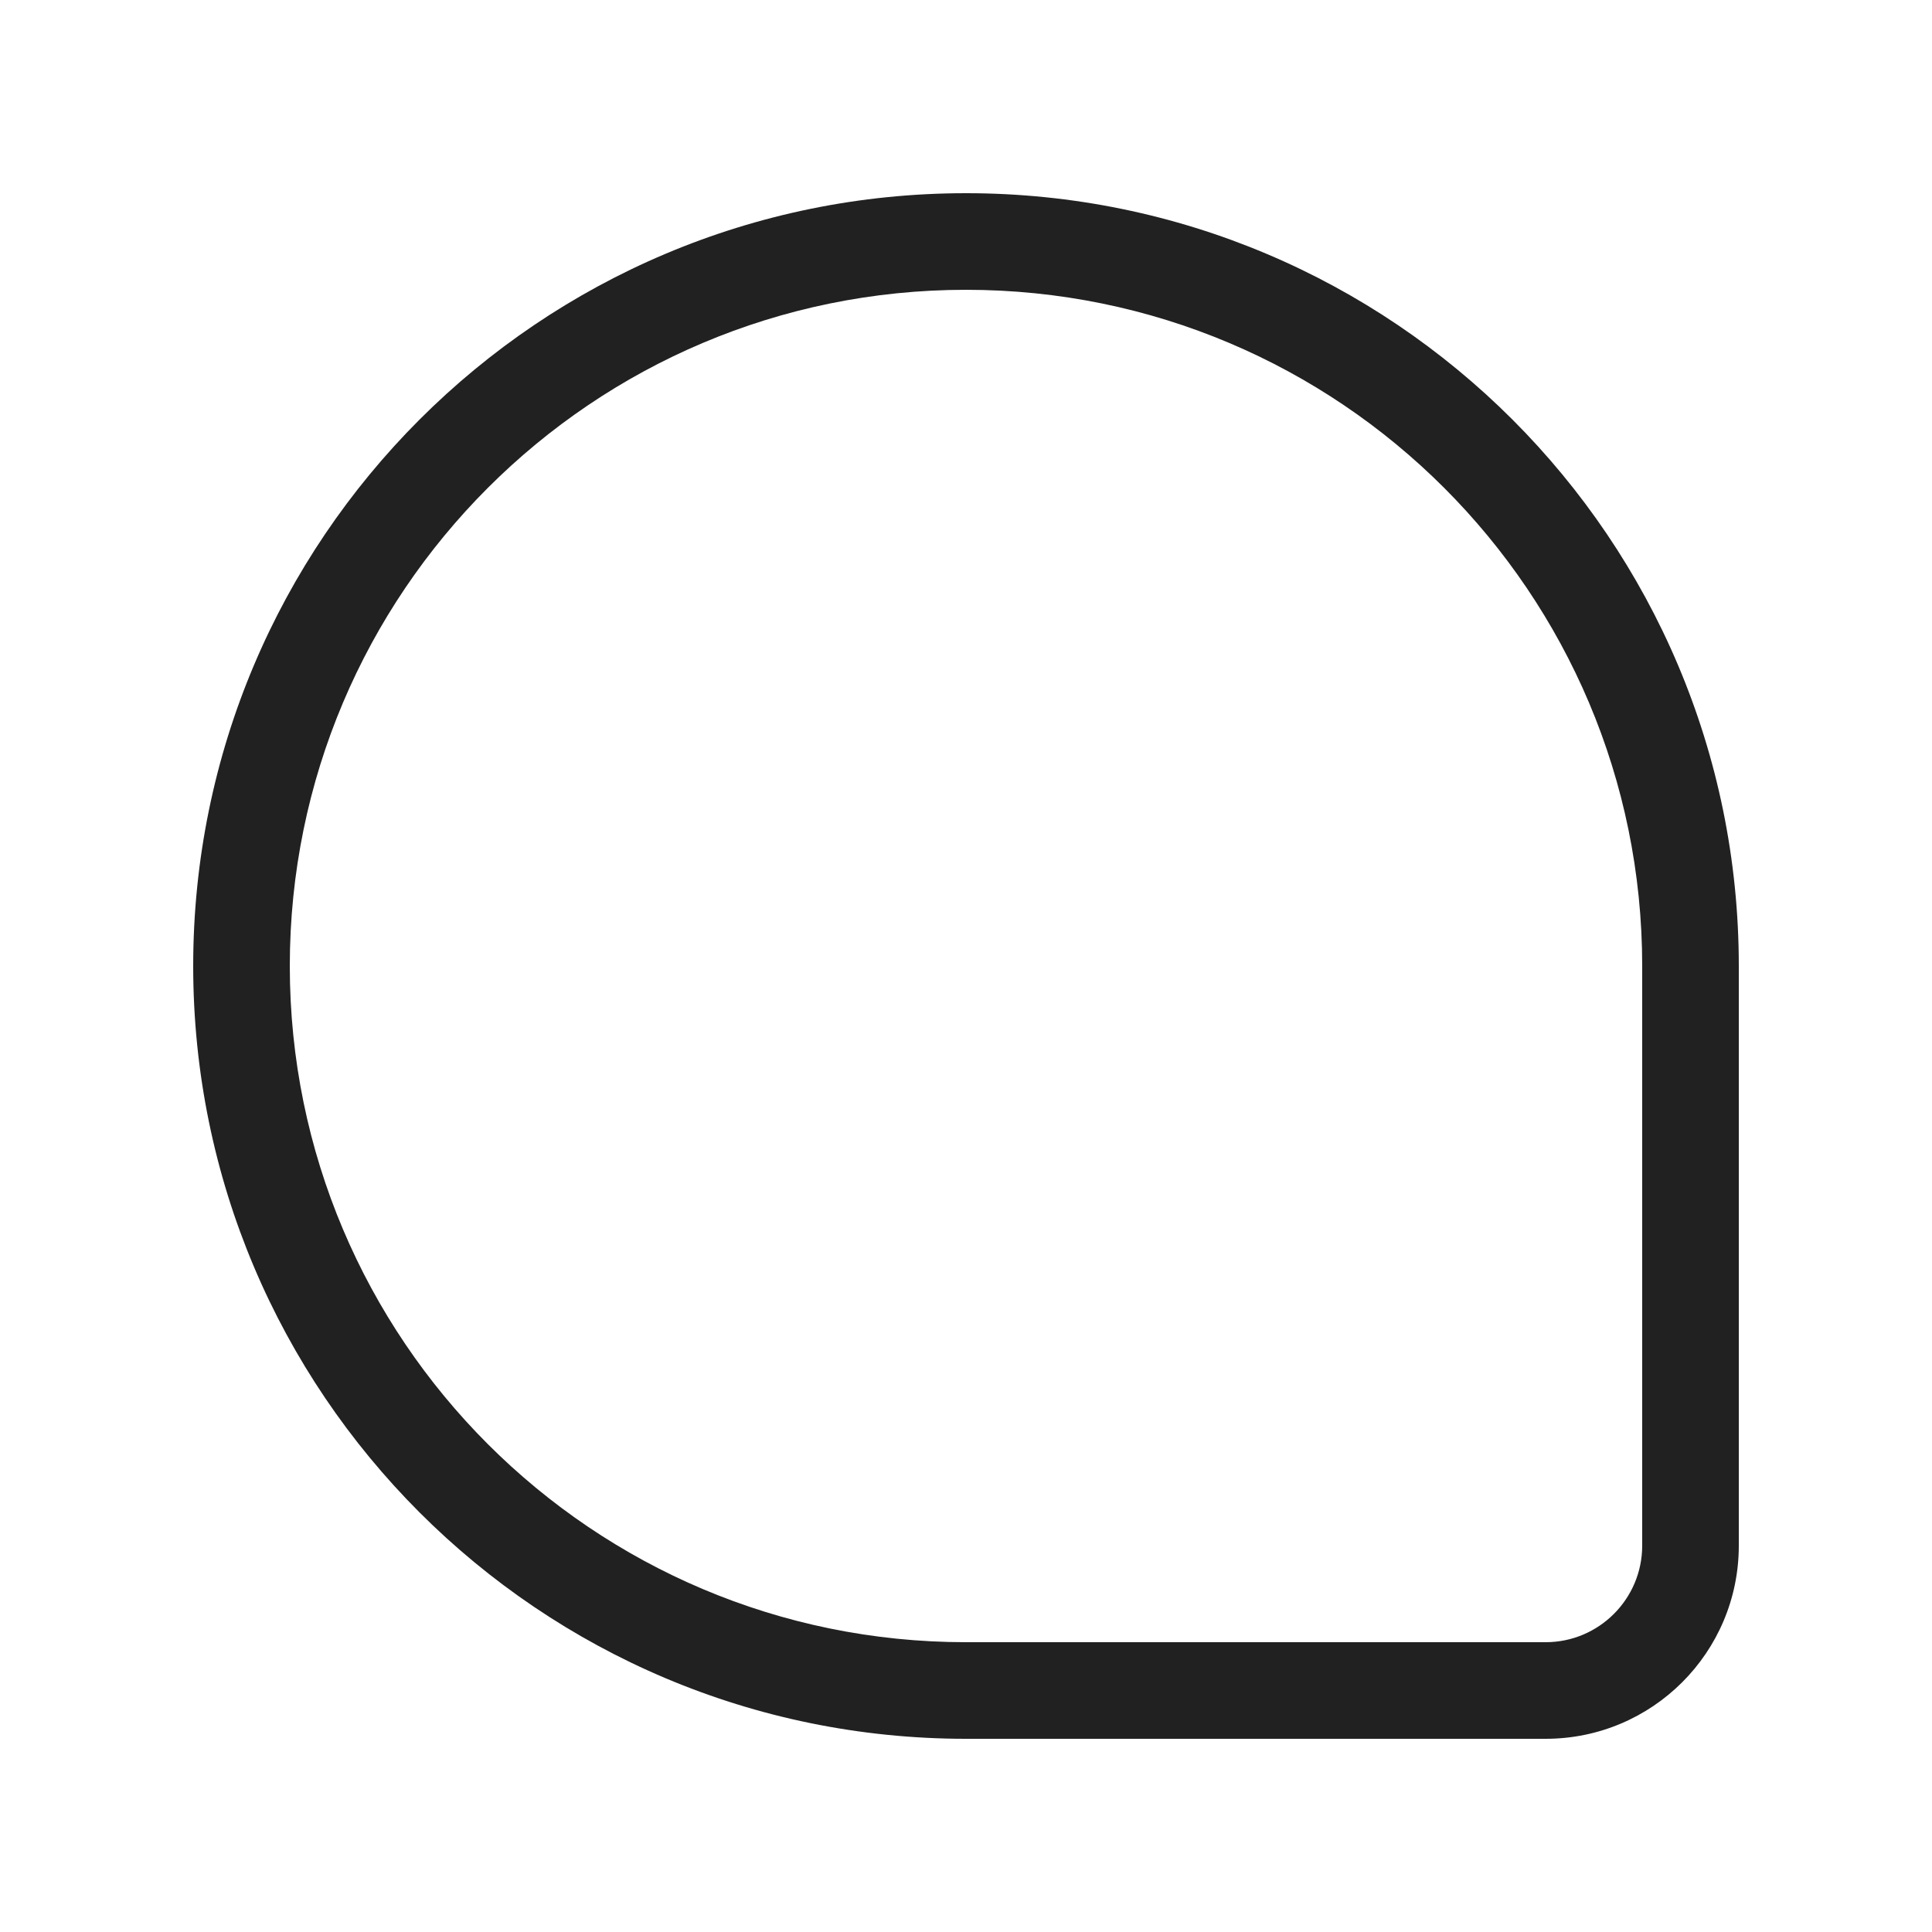 <svg viewBox="0 0 20 20" fill="none" xmlns="http://www.w3.org/2000/svg">
<path d="M2 10C2 5.582 5.582 2 10 2C14.418 2 18 5.582 18 10V16C18 17.105 17.105 18 16 18H10C5.582 18 2 14.418 2 10ZM10 3C6.134 3 3 6.134 3 10C3 13.866 6.134 17 10 17H16C16.552 17 17 16.552 17 16V10C17 6.134 13.866 3 10 3Z" fill="#212121"/>
</svg>
